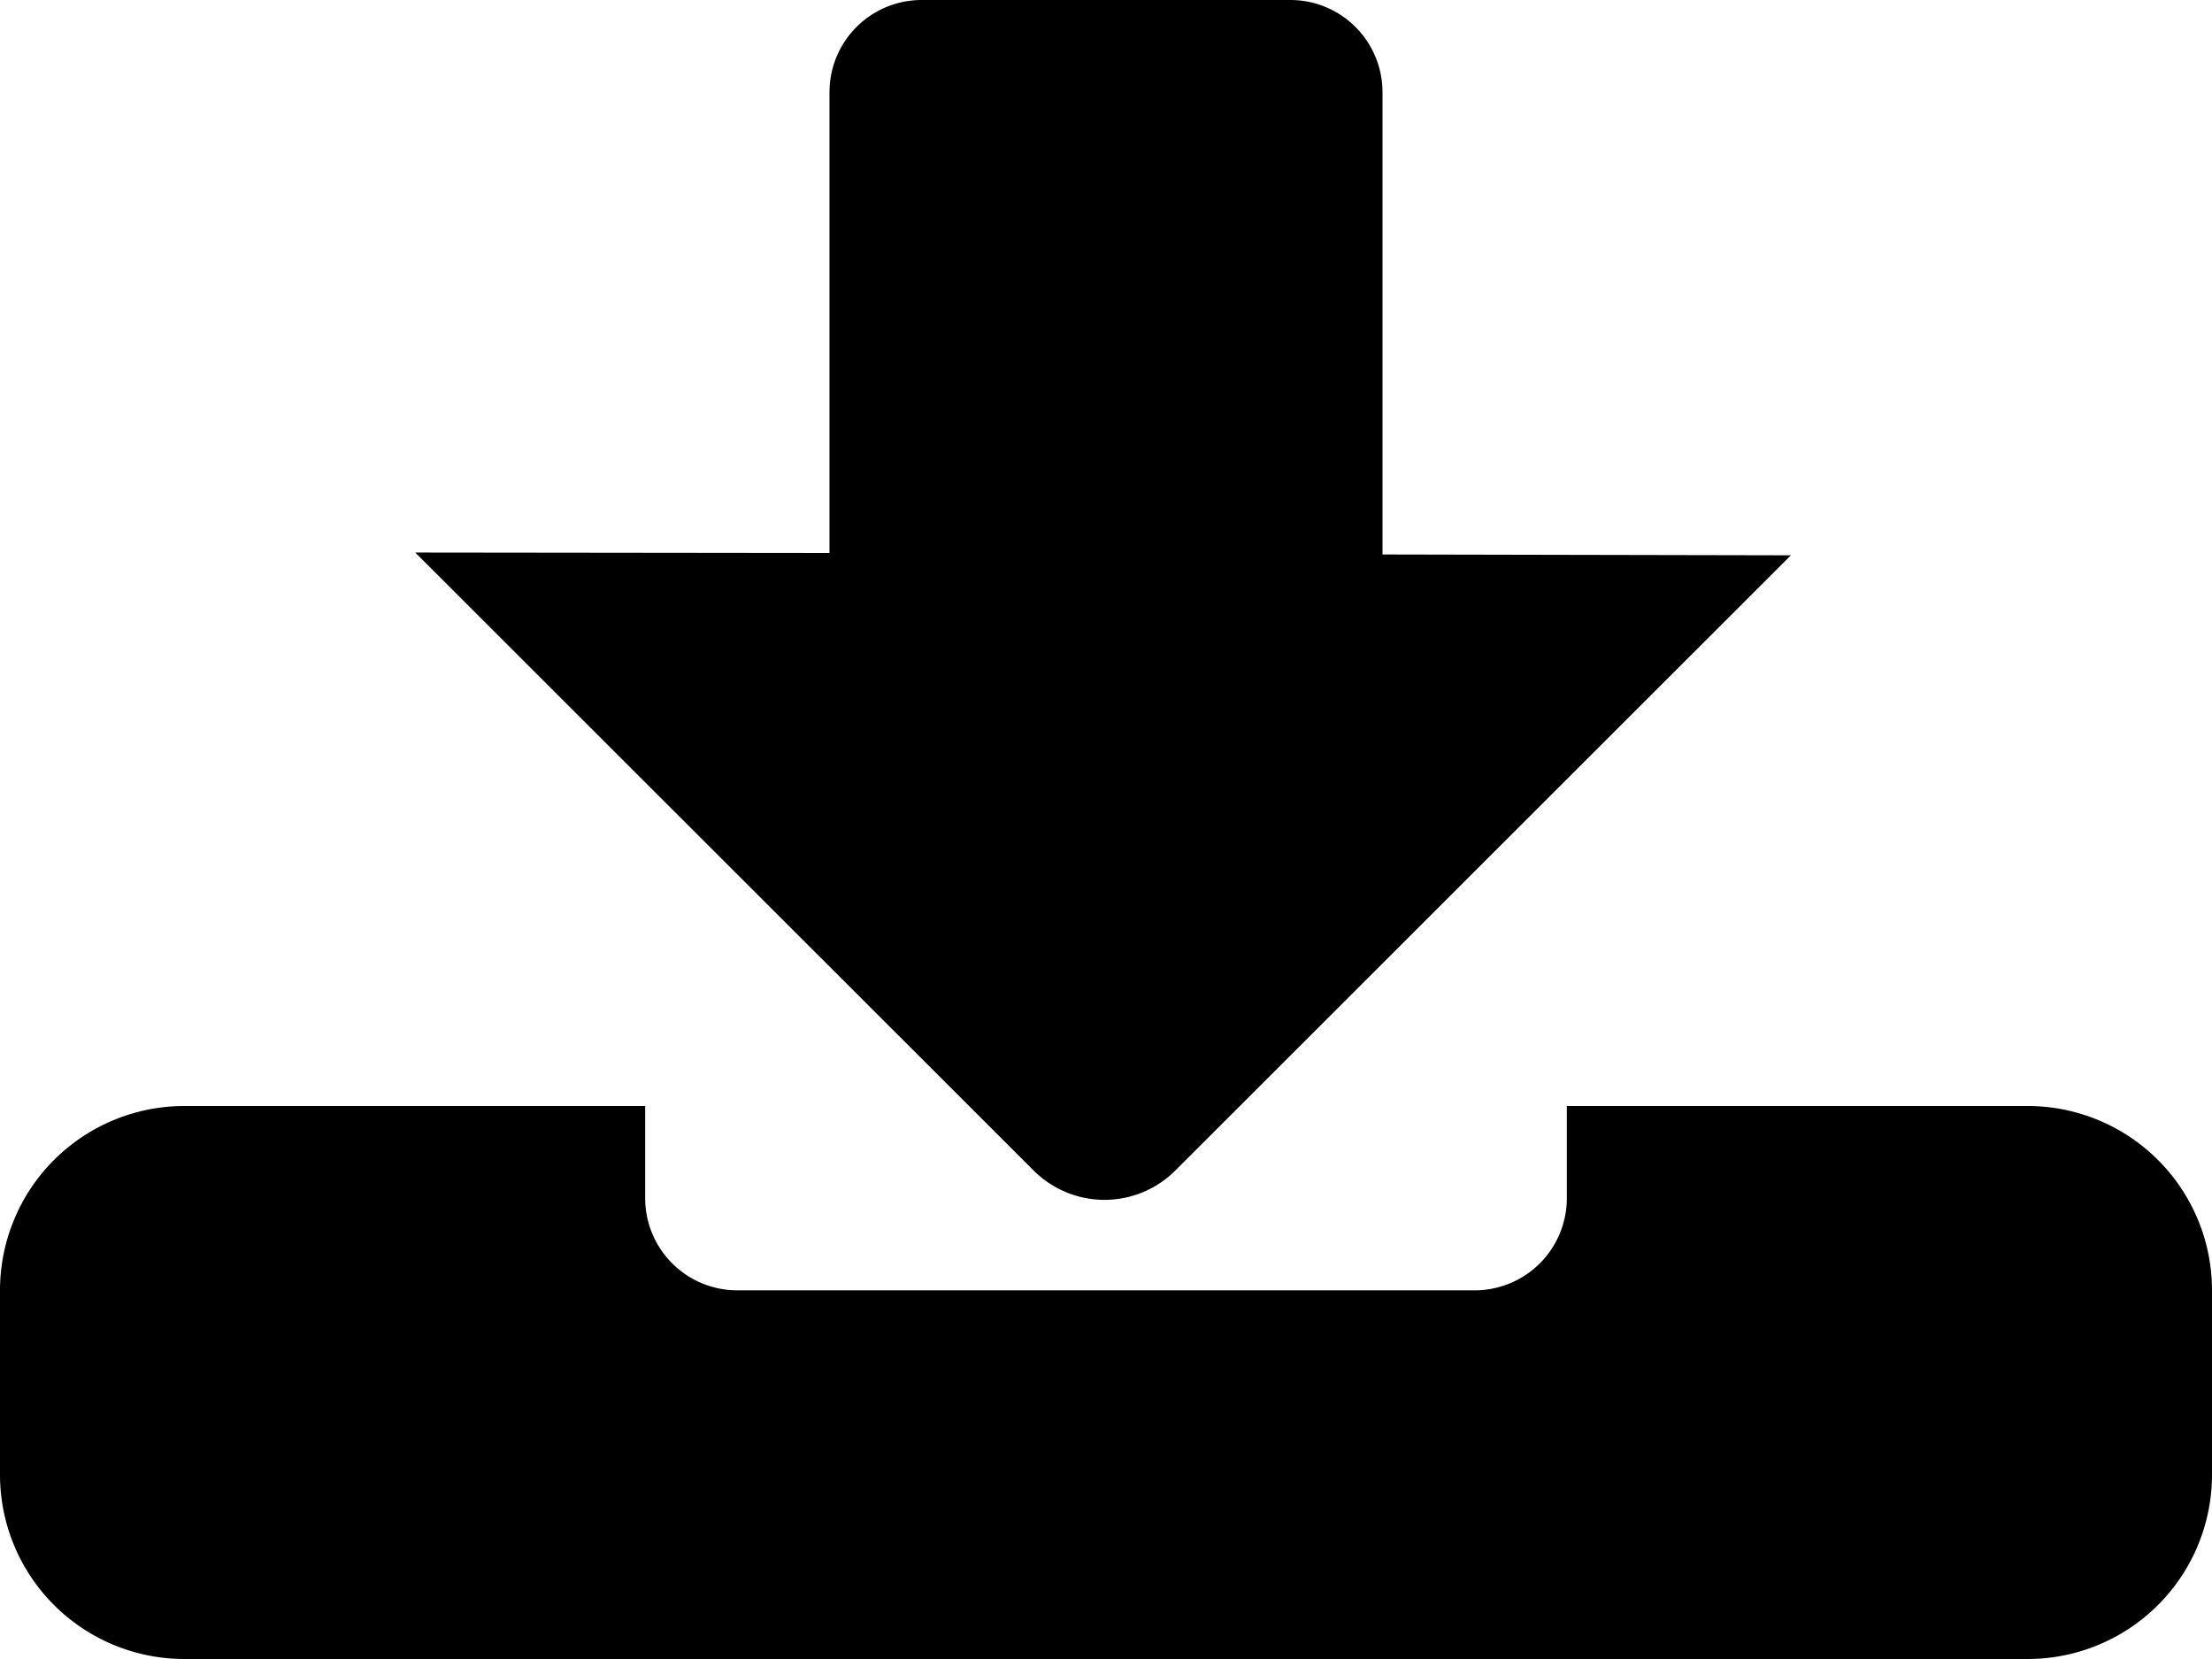 <svg xmlns="http://www.w3.org/2000/svg" width="24" height="18" viewBox="0 0 24 18">
  <defs>
    <style>
      .cls-1 {
        fill-rule: evenodd;
      }
    </style>
  </defs>
  <path id="download" class="cls-1" d="M22,21H2a2,2,0,0,1-2-2V17a2,2,0,0,1,2-2H7v1a1,1,0,0,0,1,1h8a1,1,0,0,0,1-1V15h5a2,2,0,0,1,2,2v2A2,2,0,0,1,22,21Zm-9.248-5.3a1.087,1.087,0,0,1-1.537,0L4.505,8.995,9,9V4a1,1,0,0,1,1-1h4a1,1,0,0,1,1,1V9.016l4.431,0.009Z" transform="translate(0 -3)"/>
</svg>
